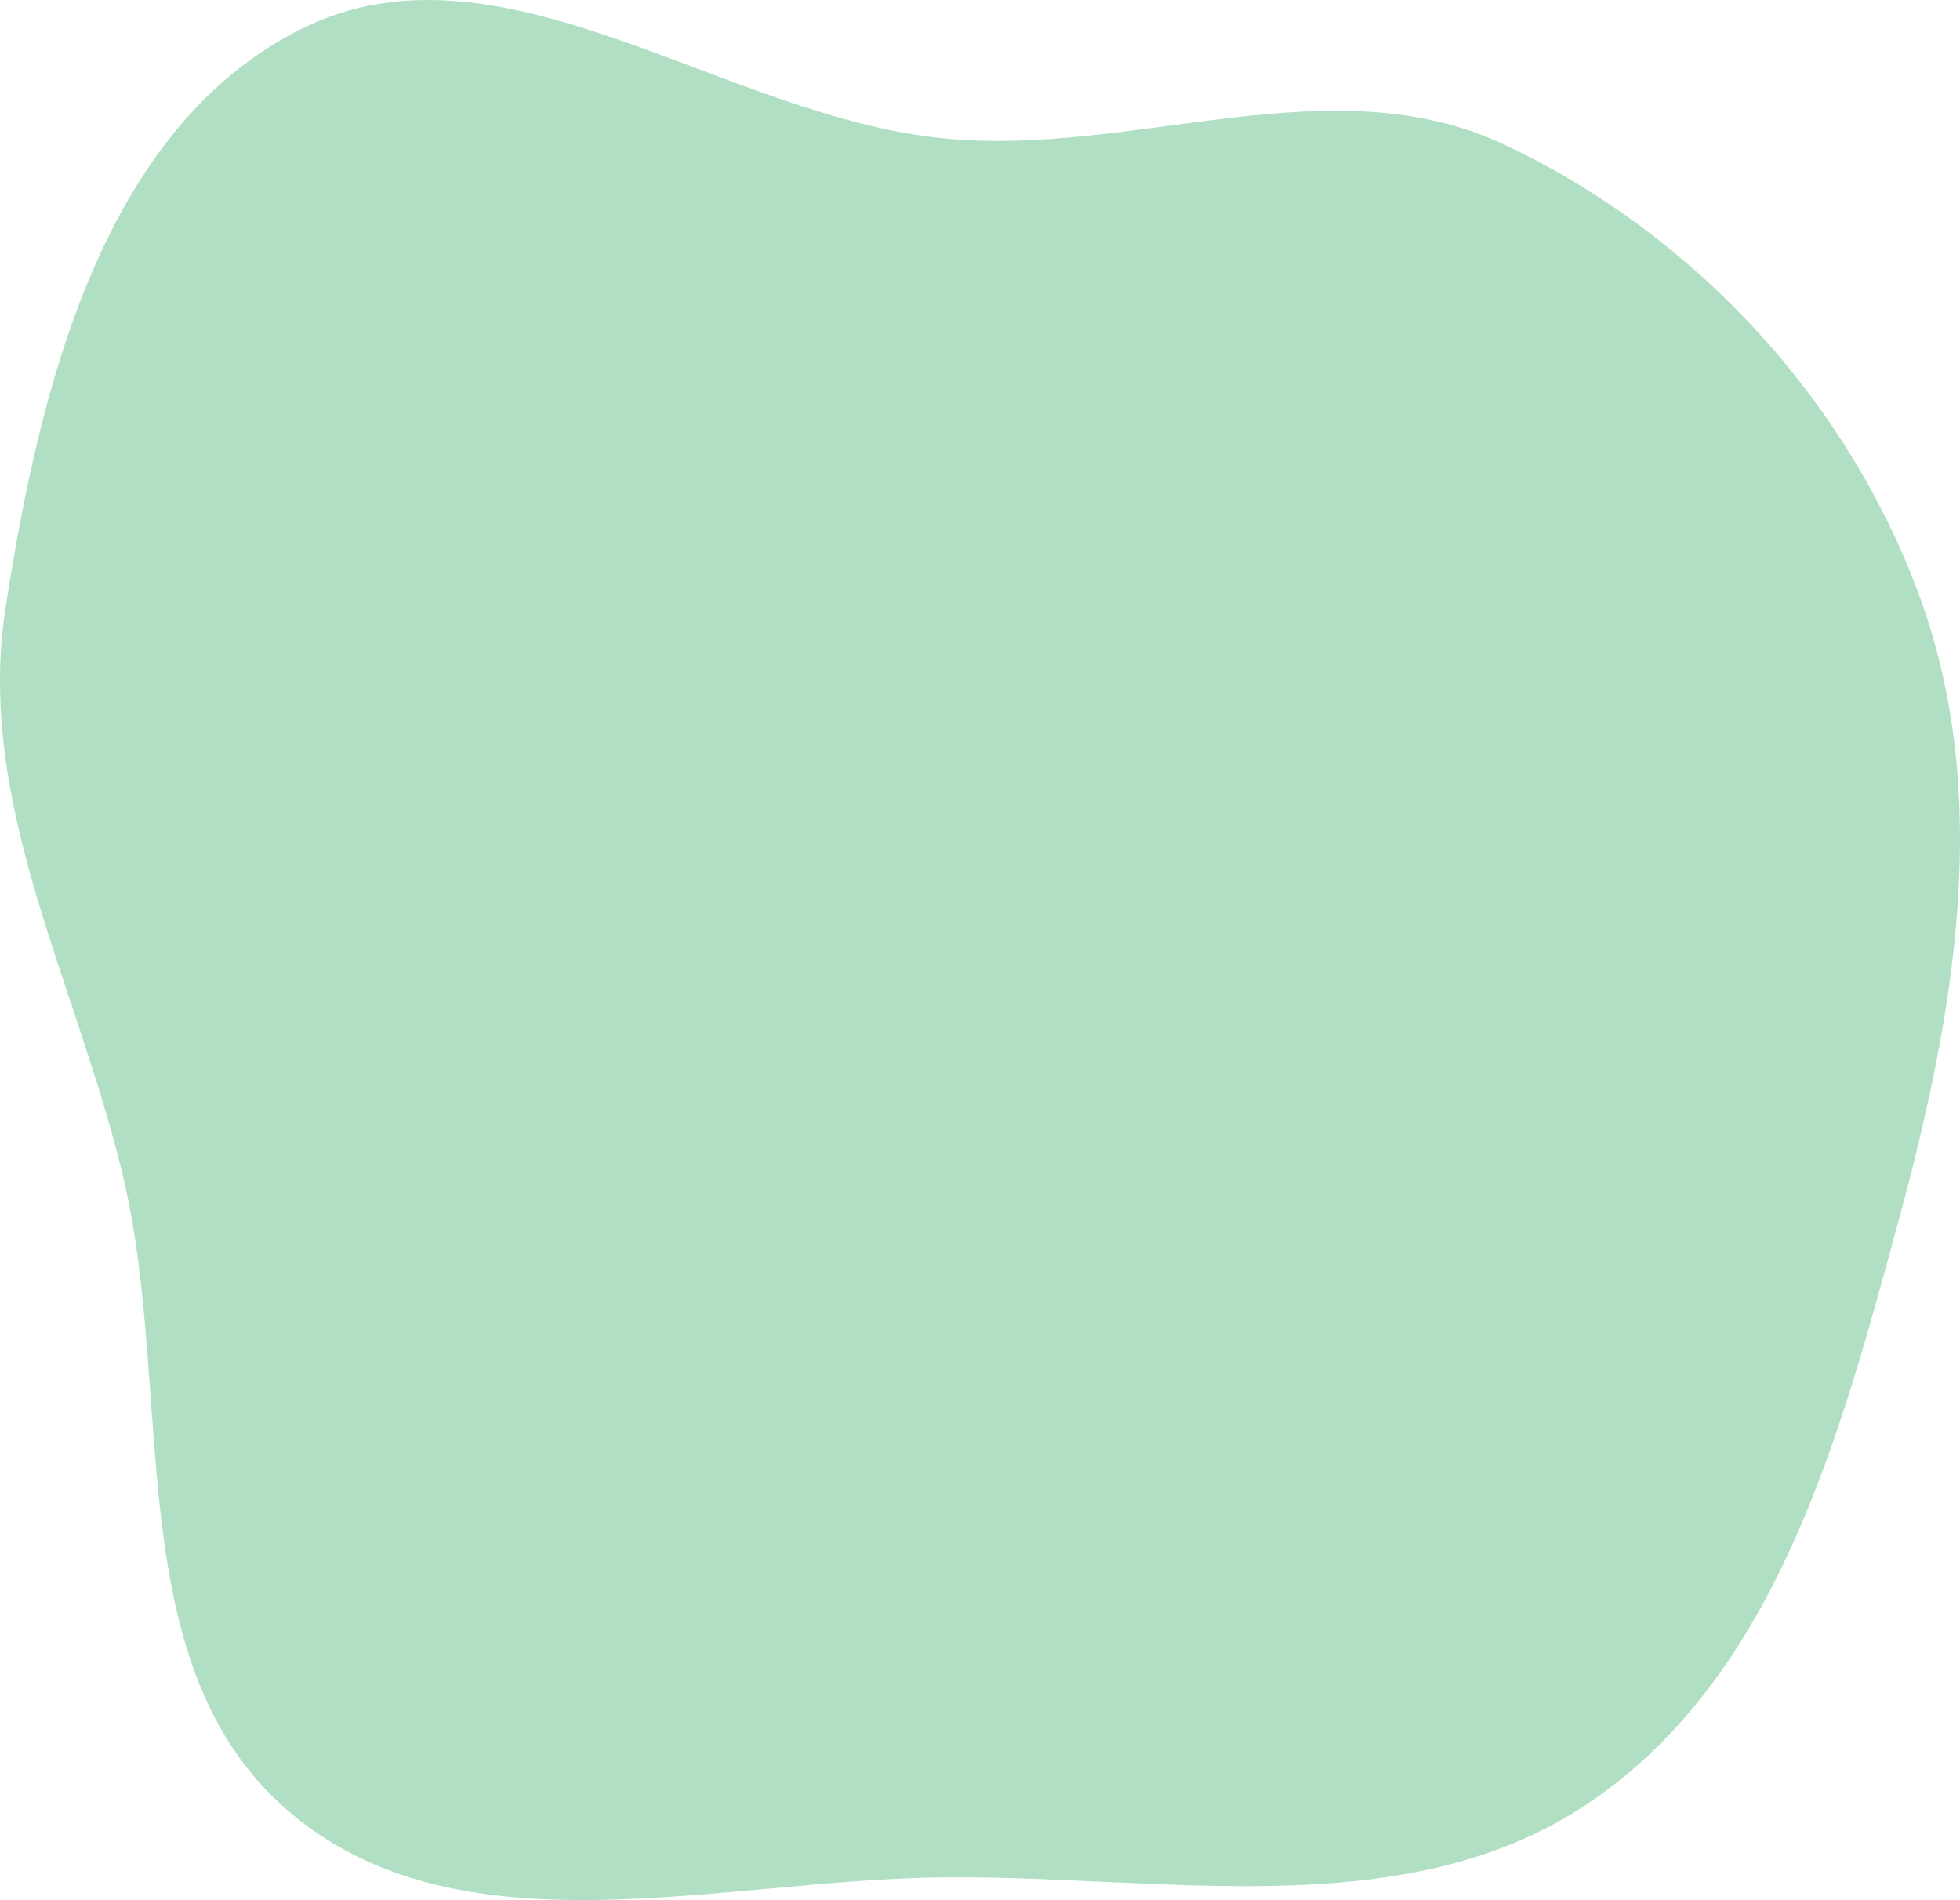 <svg xmlns="http://www.w3.org/2000/svg" width="130" height="126" viewBox="0 0 130 126" fill="none">
<path fill-rule="evenodd" clip-rule="evenodd" d="M62.657 9.183C75.273 10.395 88.28 4.194 99.748 9.577C112.353 15.495 122.531 26.488 127.313 39.537C132.19 52.846 129.635 67.308 125.916 80.984C122.02 95.313 117.847 110.987 105.591 119.416C93.43 127.78 77.429 124.367 62.657 124.492C47.729 124.619 30.541 129.815 19.187 120.151C7.869 110.518 11.595 92.579 8.191 78.134C5.162 65.286 -1.651 53.348 0.368 40.304C2.619 25.755 6.788 8.514 19.986 1.919C33.211 -4.688 47.934 7.77 62.657 9.183Z" fill="#B0DFC4"/>





</svg>